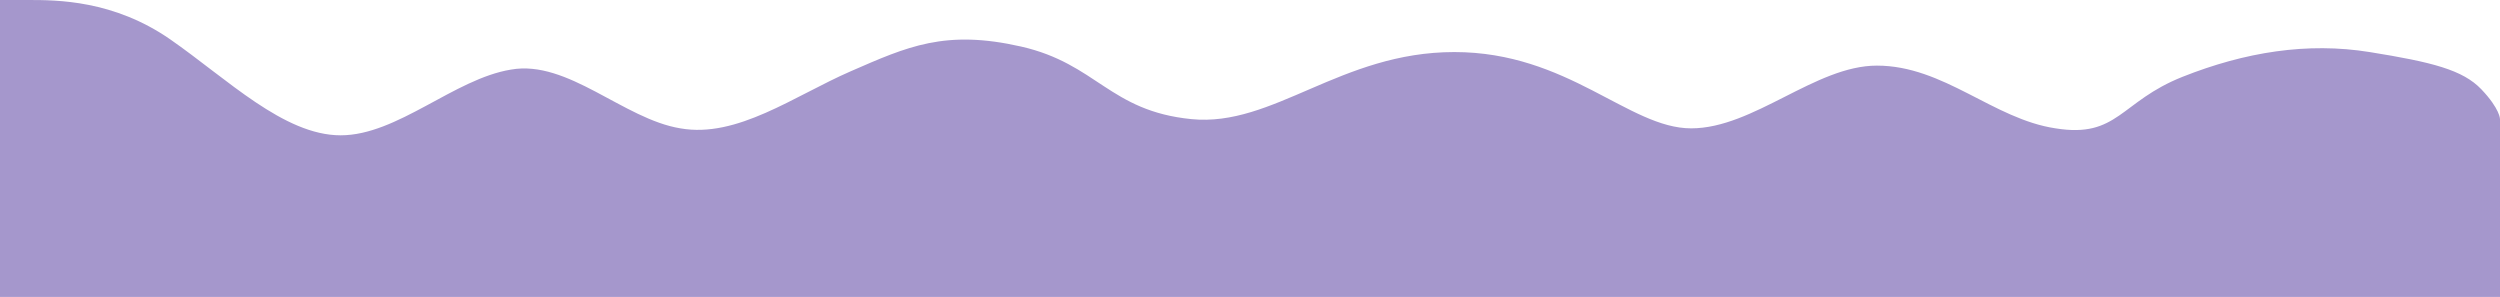 <svg width="2686" height="319" viewBox="0 0 2686 319" fill="none" xmlns="http://www.w3.org/2000/svg">
<path d="M1817 137.901C1750 137.901 1684.65 55.931 1562.5 55.931C1440.35 55.931 1368 136.745 1280 127.985C1192 119.226 1178.5 68.523 1097 50C1015.5 31.477 975 50 914 76.583C853 103.167 792 148.701 731 137.901C670 127.932 610 63.966 549 74.766C488 84.734 427 145.378 366 145.378C305 145.378 244 84.734 183 42.367C122 0 61 0 30 0H0V319H1312.95H2686V127.917C2686 127.917 2686 117 2666 96C2646 75 2612.96 66.731 2545.96 55.931C2478.95 45.13 2411.95 55.931 2344.95 82.516C2277.94 109.102 2275.5 148.701 2208.5 137.901C2141.5 127.932 2088.5 70.5 2016.5 70.5C1950.5 70.5 1884 137.901 1817 137.901Z" fill="#A597CC"/>
</svg>
